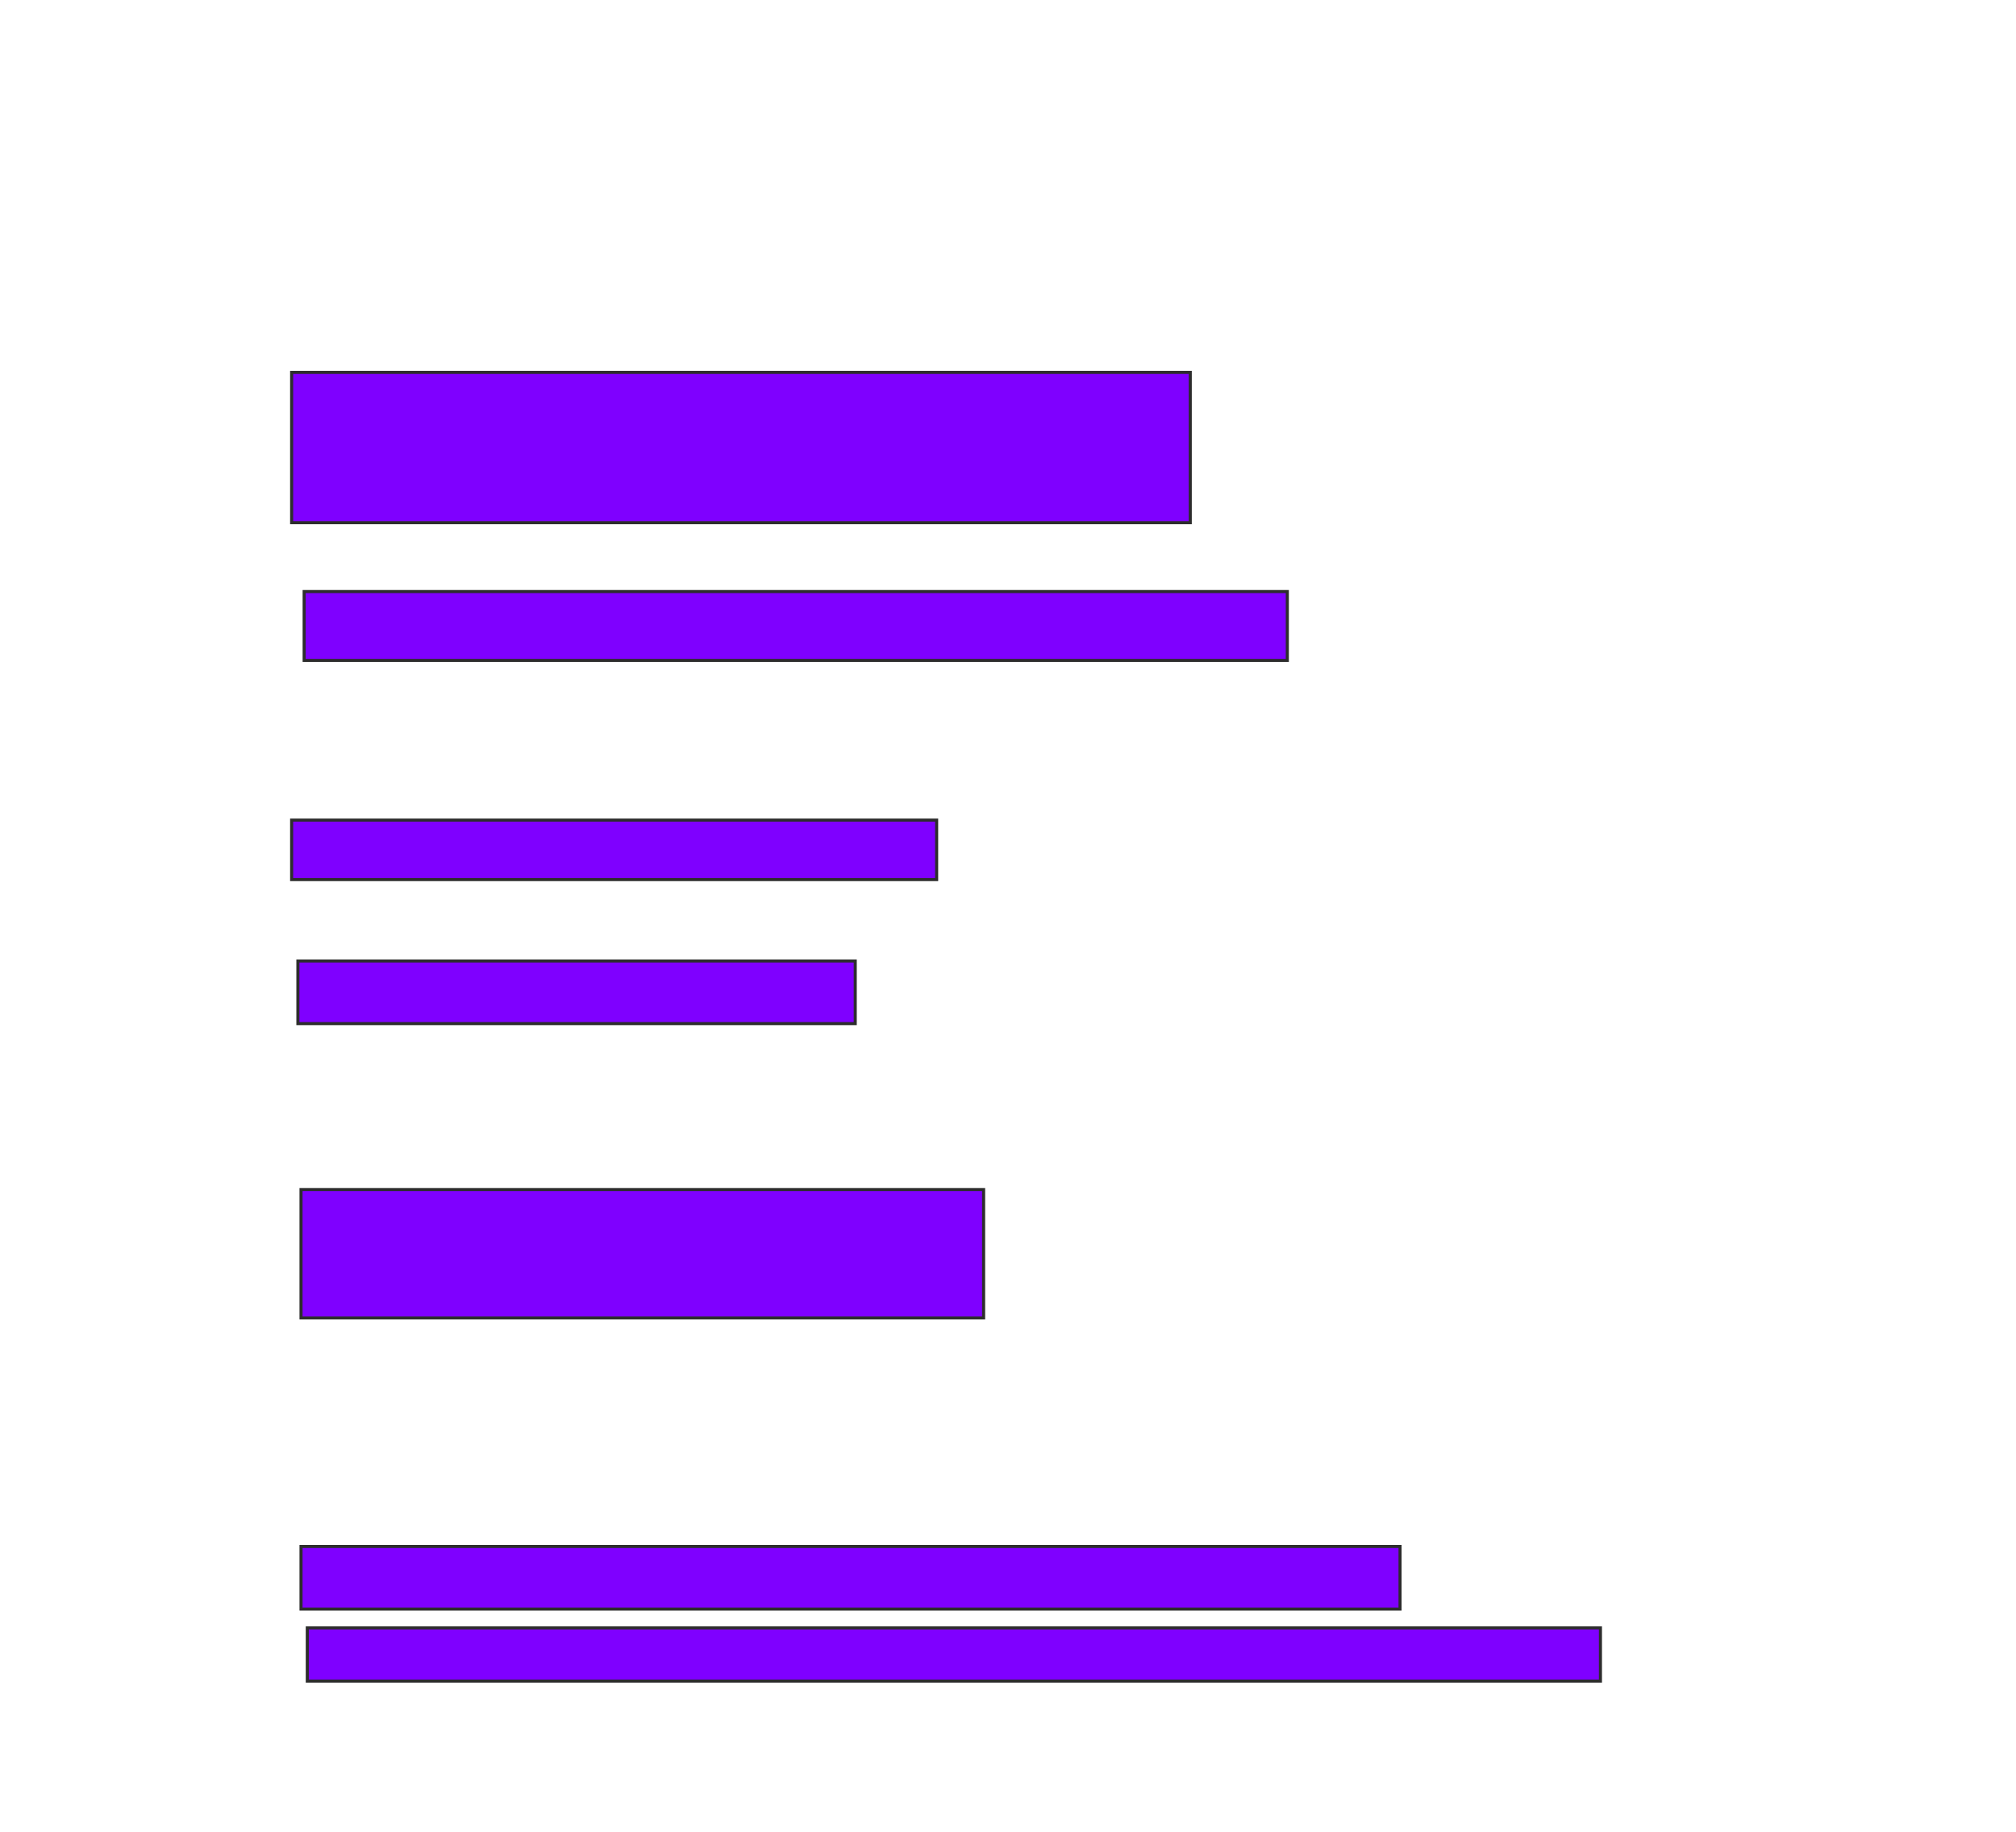 <svg xmlns="http://www.w3.org/2000/svg" width="657" height="597">
 <!-- Created with Image Occlusion Enhanced -->
 <g>
  <title>Labels</title>
 </g>
 <g>
  <title>Masks</title>
  <rect id="dbb1b8b6f6dc4e9e9d7d39ed8b3e5d71-ao-1" height="48.98" width="292.857" y="121.367" x="95.041" stroke="#2D2D2D" fill="#7f00ff"/>
  <rect id="dbb1b8b6f6dc4e9e9d7d39ed8b3e5d71-ao-2" height="22.449" width="320.408" y="192.796" x="99.122" stroke="#2D2D2D" fill="#7f00ff"/>
  <rect id="dbb1b8b6f6dc4e9e9d7d39ed8b3e5d71-ao-3" height="19.388" width="210.204" y="267.286" x="95.041" stroke="#2D2D2D" fill="#7f00ff"/>
  <rect id="dbb1b8b6f6dc4e9e9d7d39ed8b3e5d71-ao-4" height="20.408" width="181.633" y="313.204" x="97.082" stroke="#2D2D2D" fill="#7f00ff"/>
  <rect id="dbb1b8b6f6dc4e9e9d7d39ed8b3e5d71-ao-5" height="41.837" width="222.449" y="387.694" x="98.102" stroke="#2D2D2D" fill="#7f00ff"/>
  <rect id="dbb1b8b6f6dc4e9e9d7d39ed8b3e5d71-ao-6" height="20.408" width="358.163" y="504.02" x="98.102" stroke="#2D2D2D" fill="#7f00ff"/>
  <rect id="dbb1b8b6f6dc4e9e9d7d39ed8b3e5d71-ao-7" height="17.347" width="421.429" y="530.551" x="100.143" stroke="#2D2D2D" fill="#7f00ff"/>
  
 </g>
</svg>